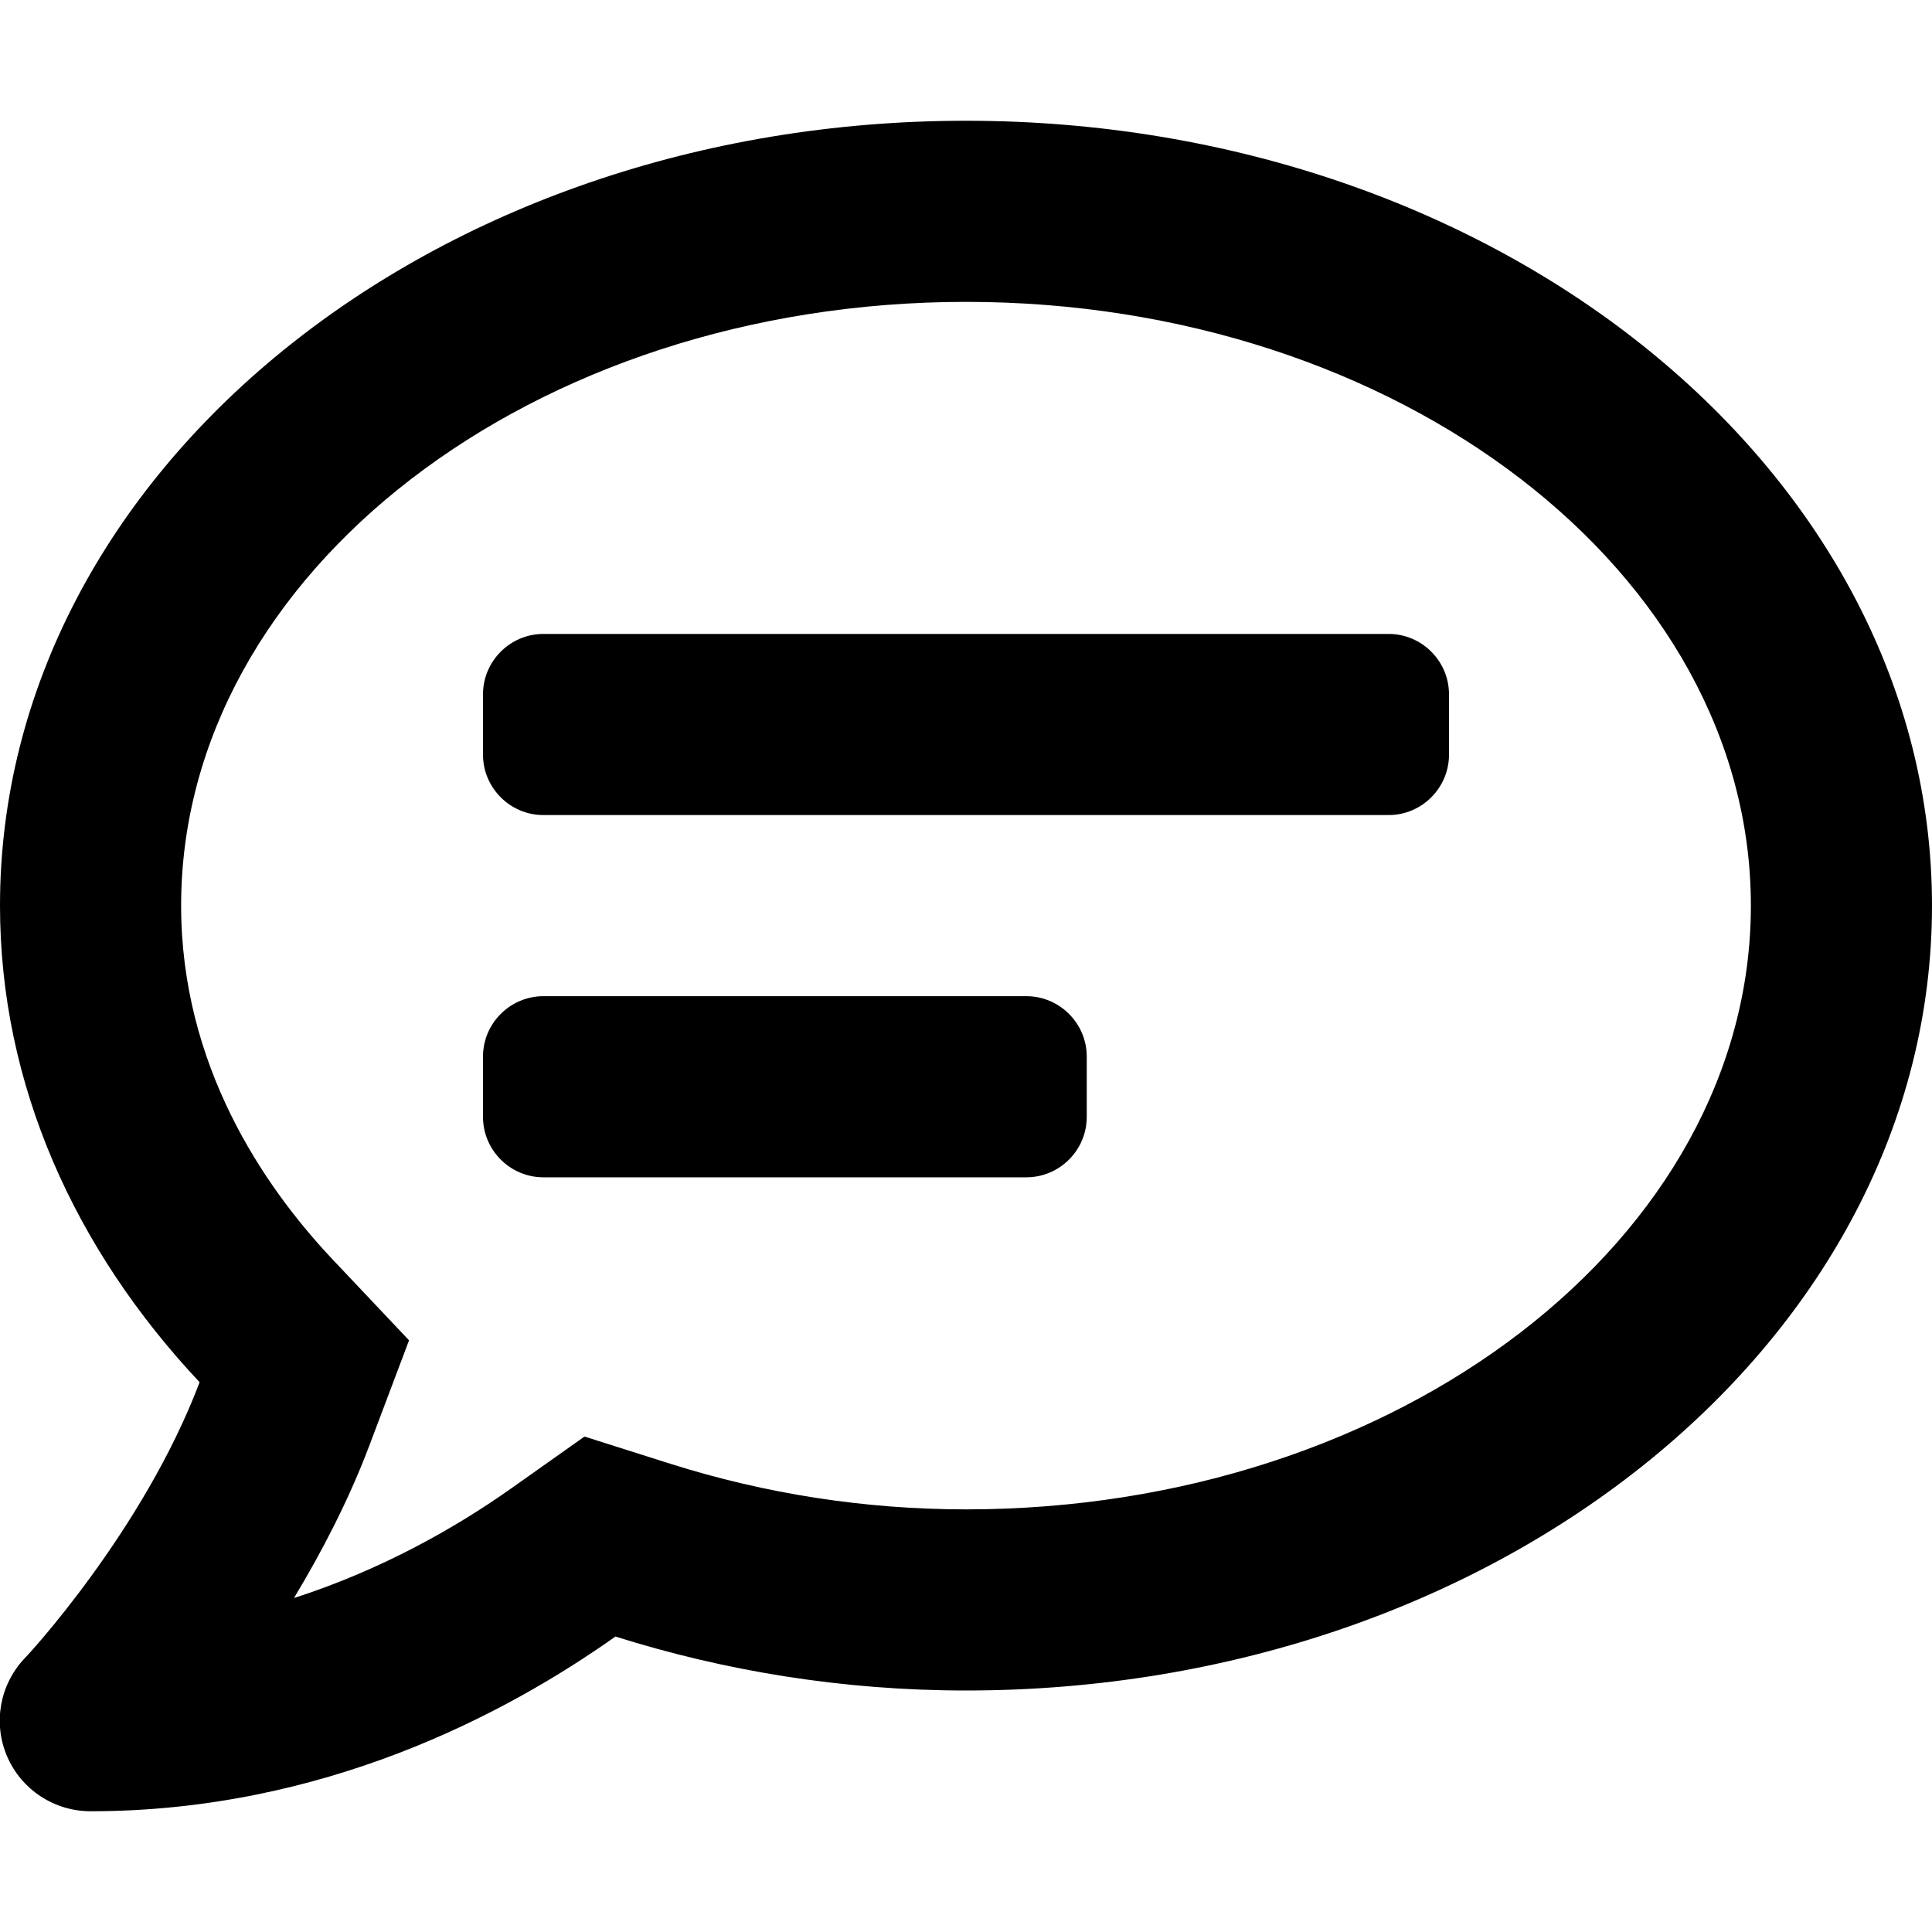 <svg xmlns="http://www.w3.org/2000/svg" viewBox="0 0 512 512"><path d="M368 168H144c-8.8 0-16 7.2-16 16v16c0 8.8 7.2 16 16 16h224c8.8 0 16-7.2 16-16v-16c0-8.8-7.2-16-16-16zm-96 96H144c-8.8 0-16 7.2-16 16v16c0 8.8 7.2 16 16 16h128c8.8 0 16-7.2 16-16v-16c0-8.8-7.2-16-16-16zM256 32C114.6 32 0 125.1 0 240c0 47.6 19.9 91.2 52.9 126.3C38 405.7 7 439.1 6.5 439.5c-6.6 7-8.4 17.2-4.6 26S14.4 480 24 480c61.5 0 110-25.7 139.1-46.3C192 442.8 223.2 448 256 448c141.4 0 256-93.1 256-208S397.4 32 256 32zm0 368c-26.7 0-53.1-4.1-78.4-12.1l-22.7-7.2-19.5 13.8c-14.3 10.1-33.9 21.4-57.5 29 7.3-12.1 14.4-25.7 19.9-40.2l10.6-28.1-20.6-21.8C69.7 314.1 48 282.2 48 240c0-88.2 93.3-160 208-160s208 71.8 208 160-93.3 160-208 160z"/></svg>
<!--
Font Awesome Pro 5.1.1 by @fontawesome - https://fontawesome.com
License - https://fontawesome.com/license (Commercial License)
-->